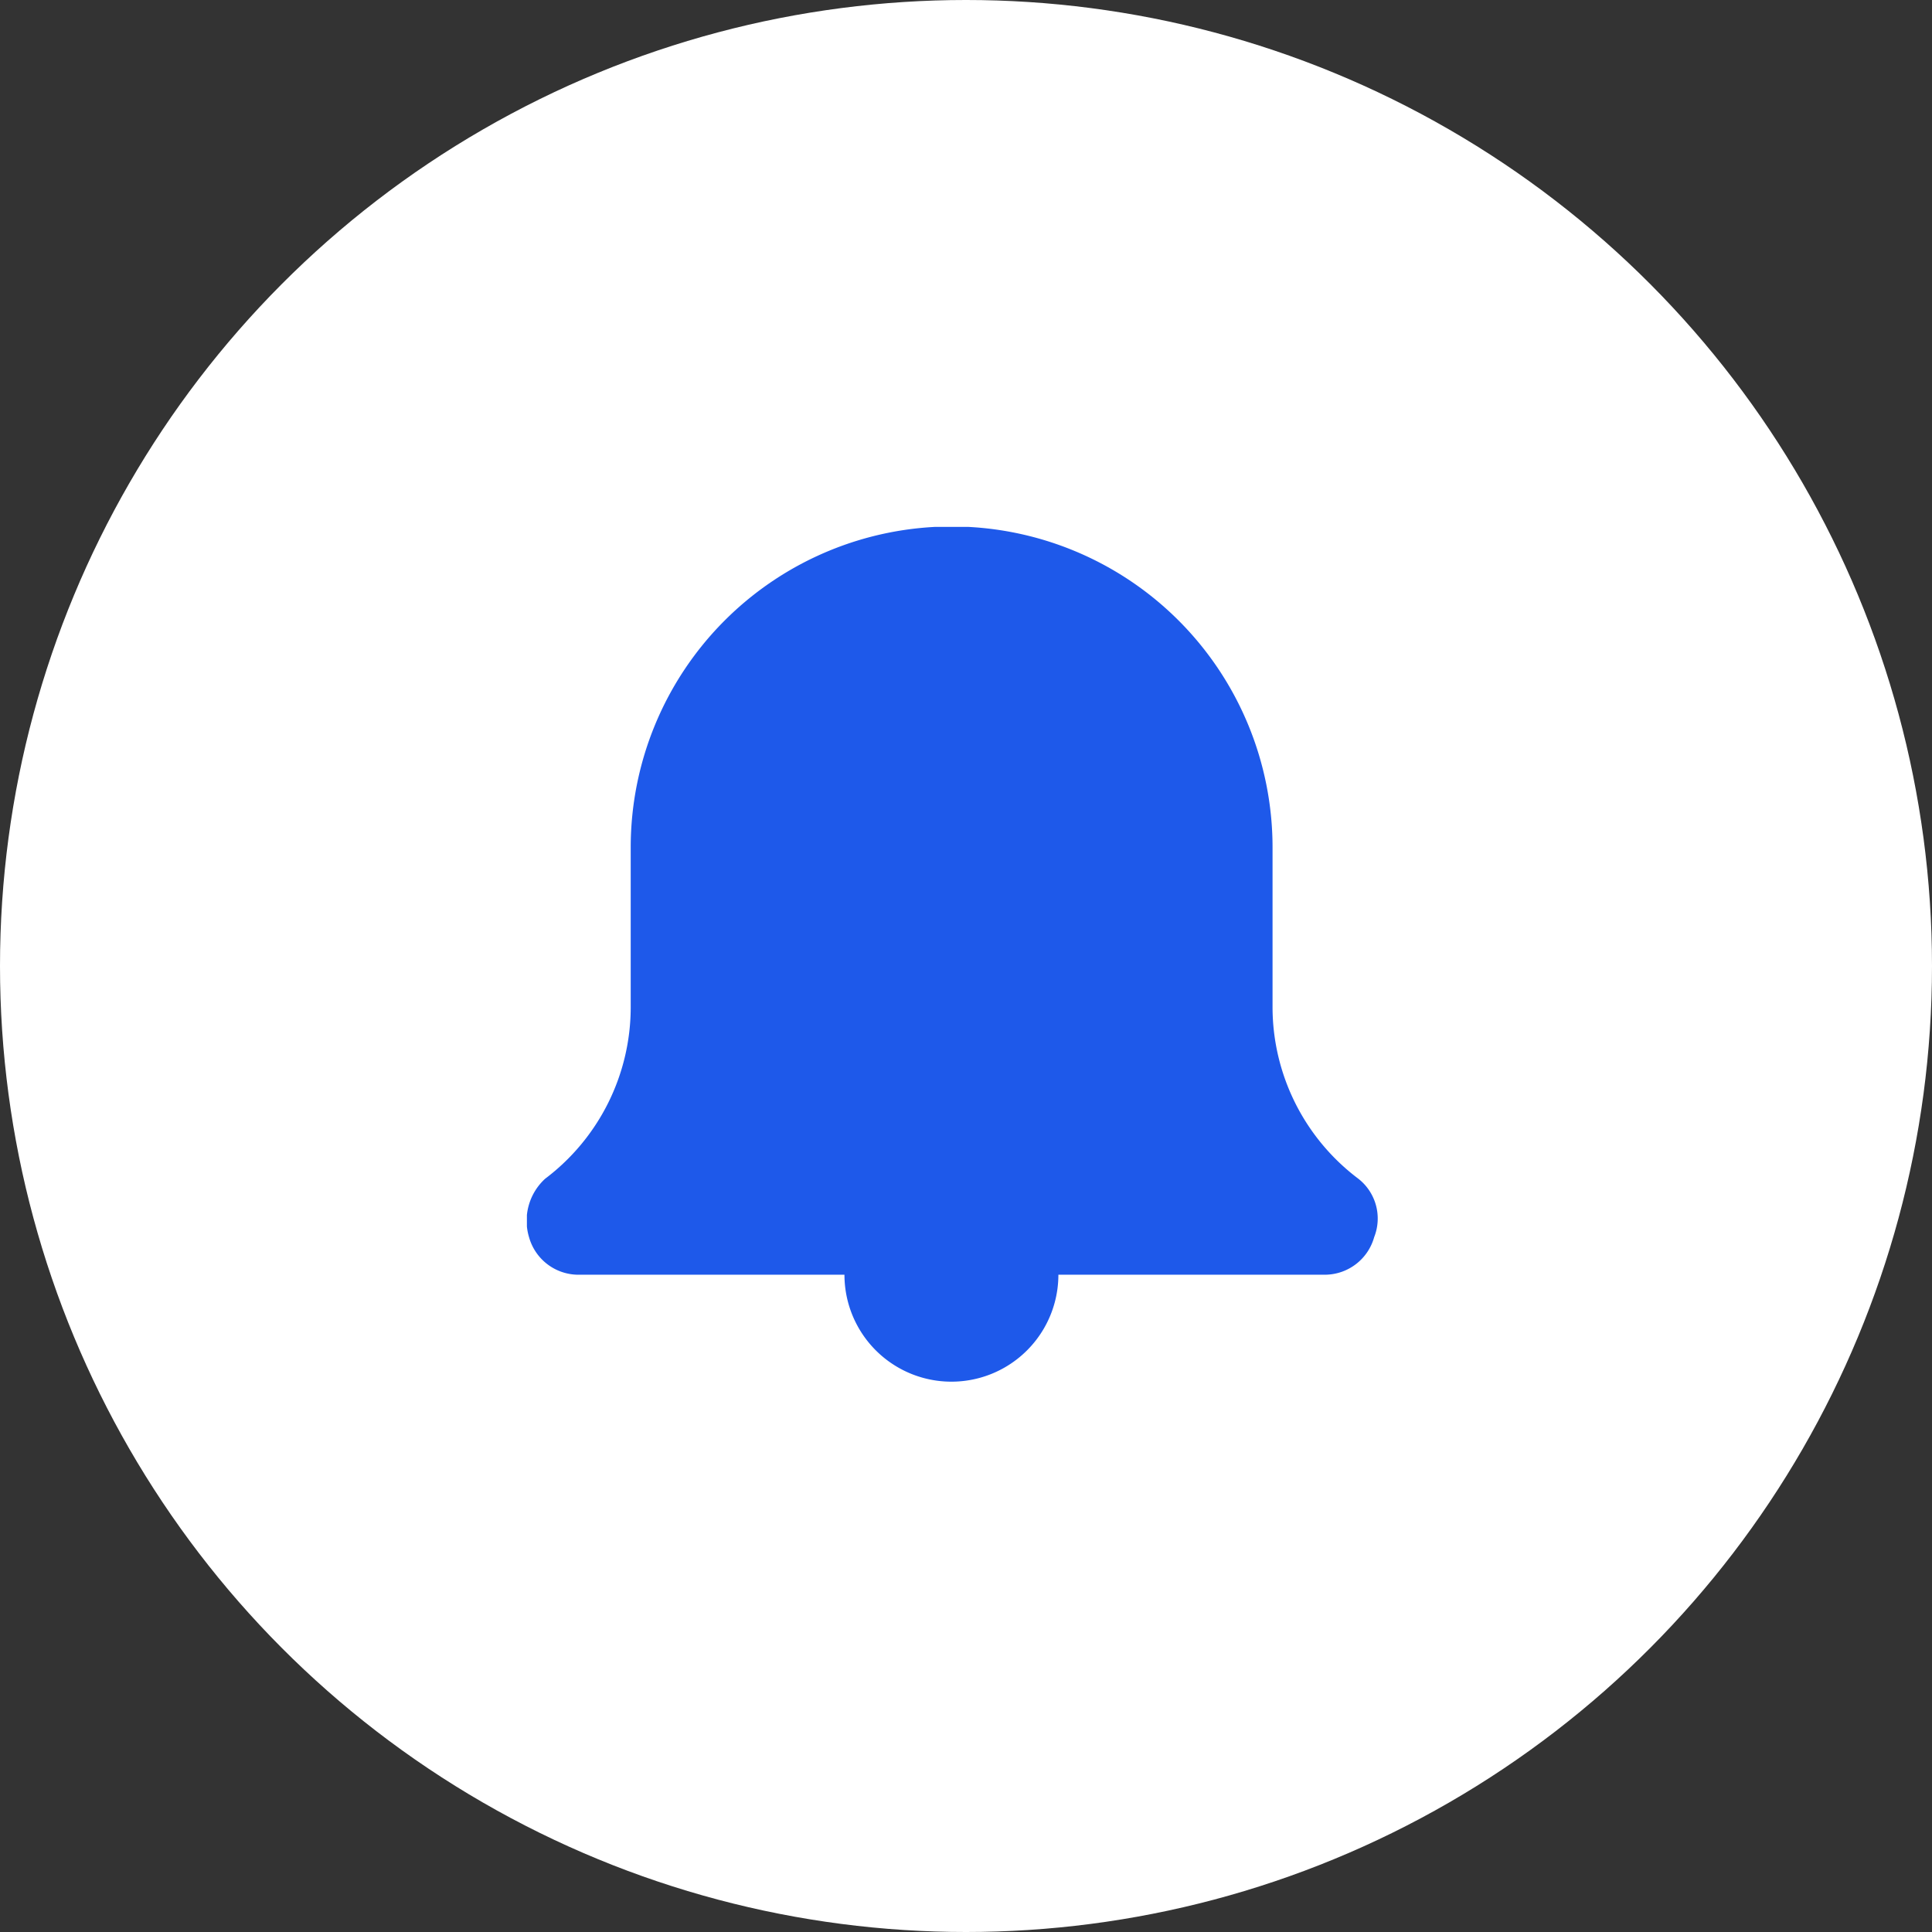 <svg xmlns="http://www.w3.org/2000/svg" id="Component_36_11" width="33" height="33" data-name="Component 36 – 11" viewBox="0 0 33 33">
    <rect x="0" y="0" width="33" height="33" fill="#333333" stroke="none"/>
    <defs>
        <style>
            .cls-1{fill:none}.cls-2{fill:#fff}.cls-3{clip-path:url(#clip-path)}.cls-4{fill:#1e59ea;fill-rule:evenodd}
        </style>
        <clipPath id="clip-path">
            <path d="M0 0h15v15H0z" class="cls-1"/>
        </clipPath>
    </defs>
    <circle id="Ellipse_25" cx="16.5" cy="16.5" r="16.5" class="cls-2" data-name="Ellipse 25"/>
    <g id="Alert" class="cls-3" transform="translate(9 9)">
        <path id="Rectangle_479" d="M0 0h15v15H0z" class="cls-1" data-name="Rectangle 479"/>
        <path id="Path_1" d="M13.709 12.773H9.141a1.827 1.827 0 0 1-3.654 0H.919a.877.877 0 0 1-.819-.639.973.973 0 0 1 .274-1 3.671 3.671 0 0 0 1.462-2.92v-2.74a5.481 5.481 0 0 1 10.963 0v2.737a3.671 3.671 0 0 0 1.462 2.92.863.863 0 0 1 .274 1 .877.877 0 0 1-.826.642z" class="cls-4" data-name="Path 1" transform="translate(-.063)"/>
    </g>
</svg>
